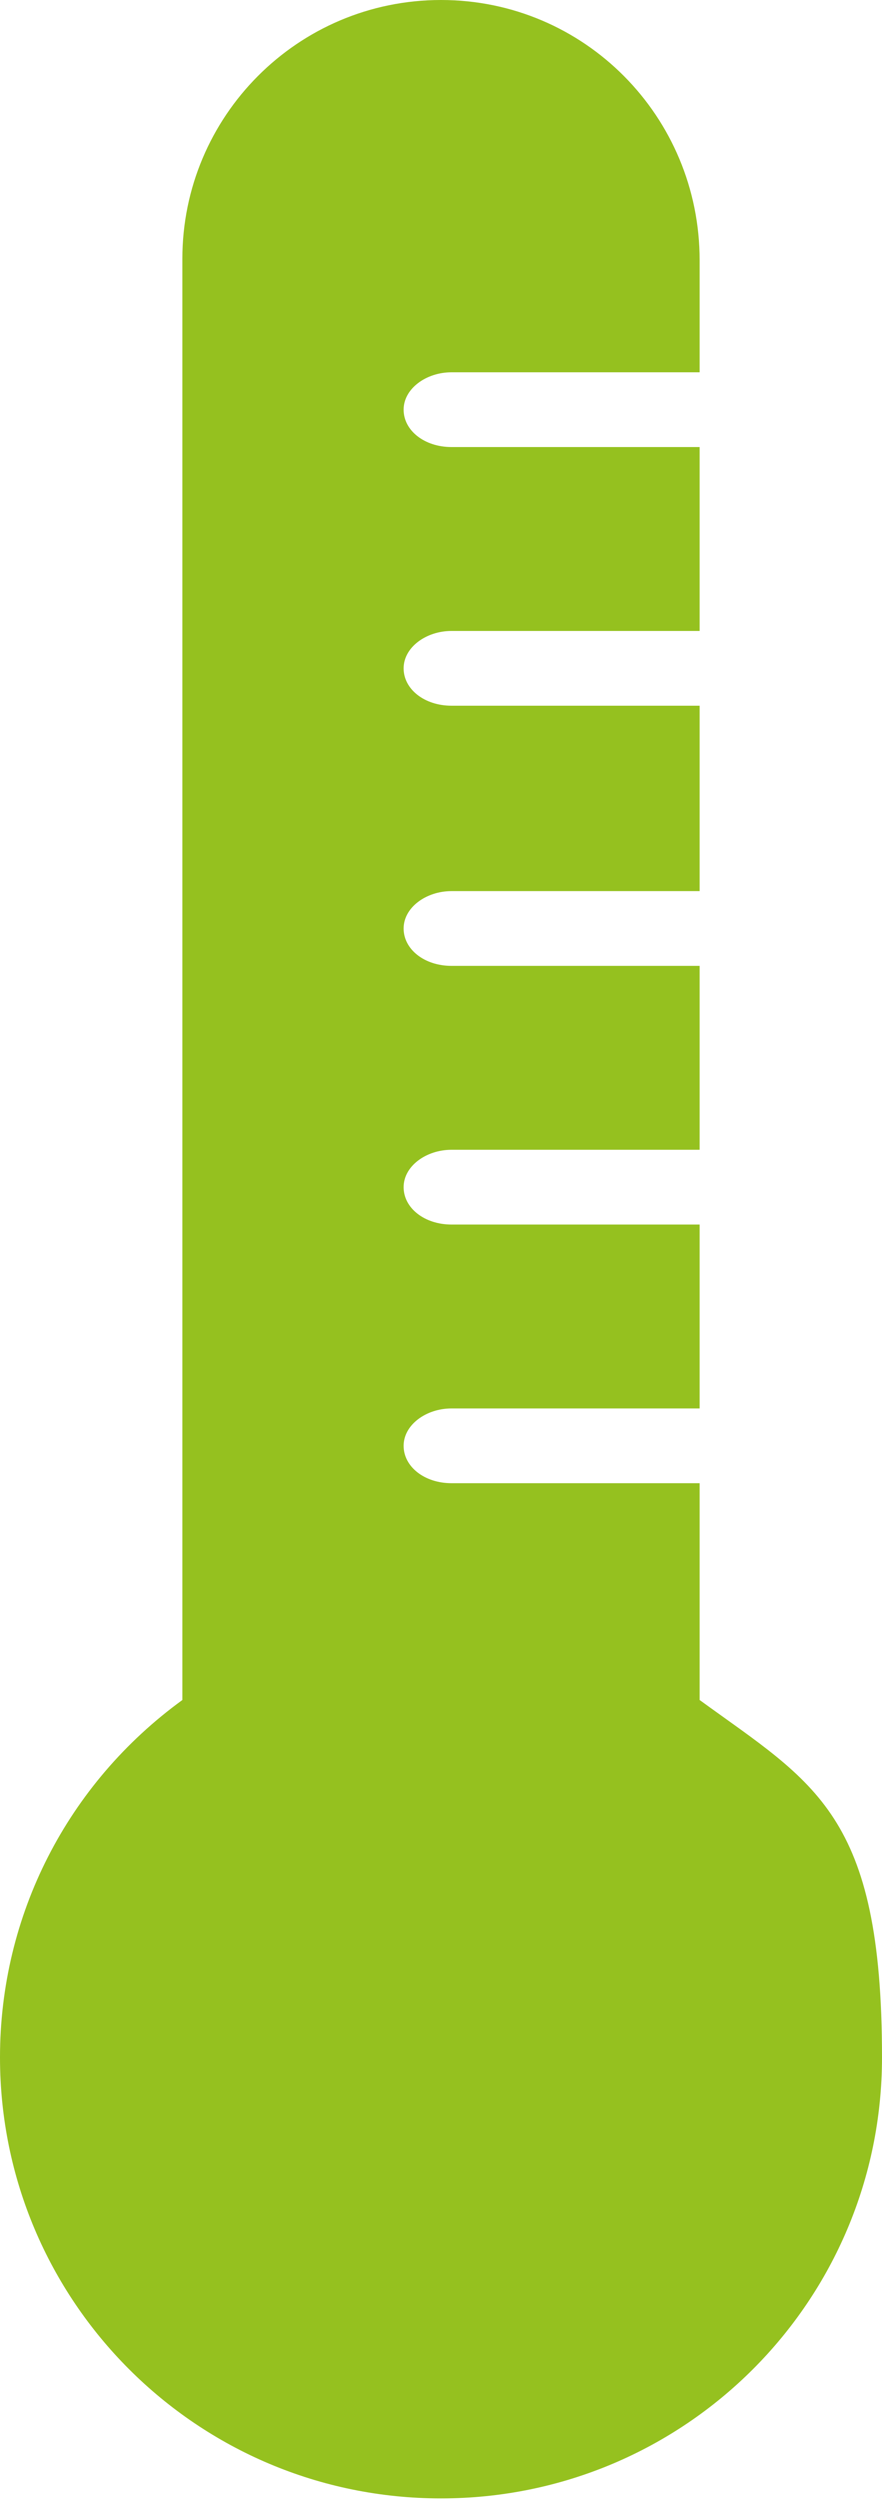 <?xml version="1.0" encoding="UTF-8"?>
<svg id="Capa_2" xmlns="http://www.w3.org/2000/svg" version="1.1" viewBox="0 0 59 167.2">
  <!-- Generator: Adobe Illustrator 29.4.0, SVG Export Plug-In . SVG Version: 2.1.0 Build 152)  -->
  <defs>
    <style>
      .st0 {
        fill: #95c11f;
      }
    </style>
  </defs>
  <path class="st0" d="M46.8,113.7v-14.5h-16.6c-1.8,0-3.2-1.1-3.2-2.5s1.5-2.5,3.2-2.5h16.6v-12.3h-16.6c-1.8,0-3.2-1.1-3.2-2.5s1.5-2.5,3.2-2.5h16.6v-12.3h-16.6c-1.8,0-3.2-1.1-3.2-2.5s1.5-2.5,3.2-2.5h16.6v-12.4h-16.6c-1.8,0-3.2-1.1-3.2-2.5s1.5-2.5,3.2-2.5h16.6v-12.3h-16.6c-1.8,0-3.2-1.1-3.2-2.5s1.5-2.5,3.2-2.5h16.6v-7.5C46.8,7.8,39.1,0,29.5,0S12.2,7.8,12.2,17.3v96.4c-7.7,5.6-12.2,14.4-12.2,23.9,0,16.3,13.2,29.5,29.5,29.5s29.5-13.2,29.5-29.5-4.5-18.3-12.2-23.9Z"/>
</svg>